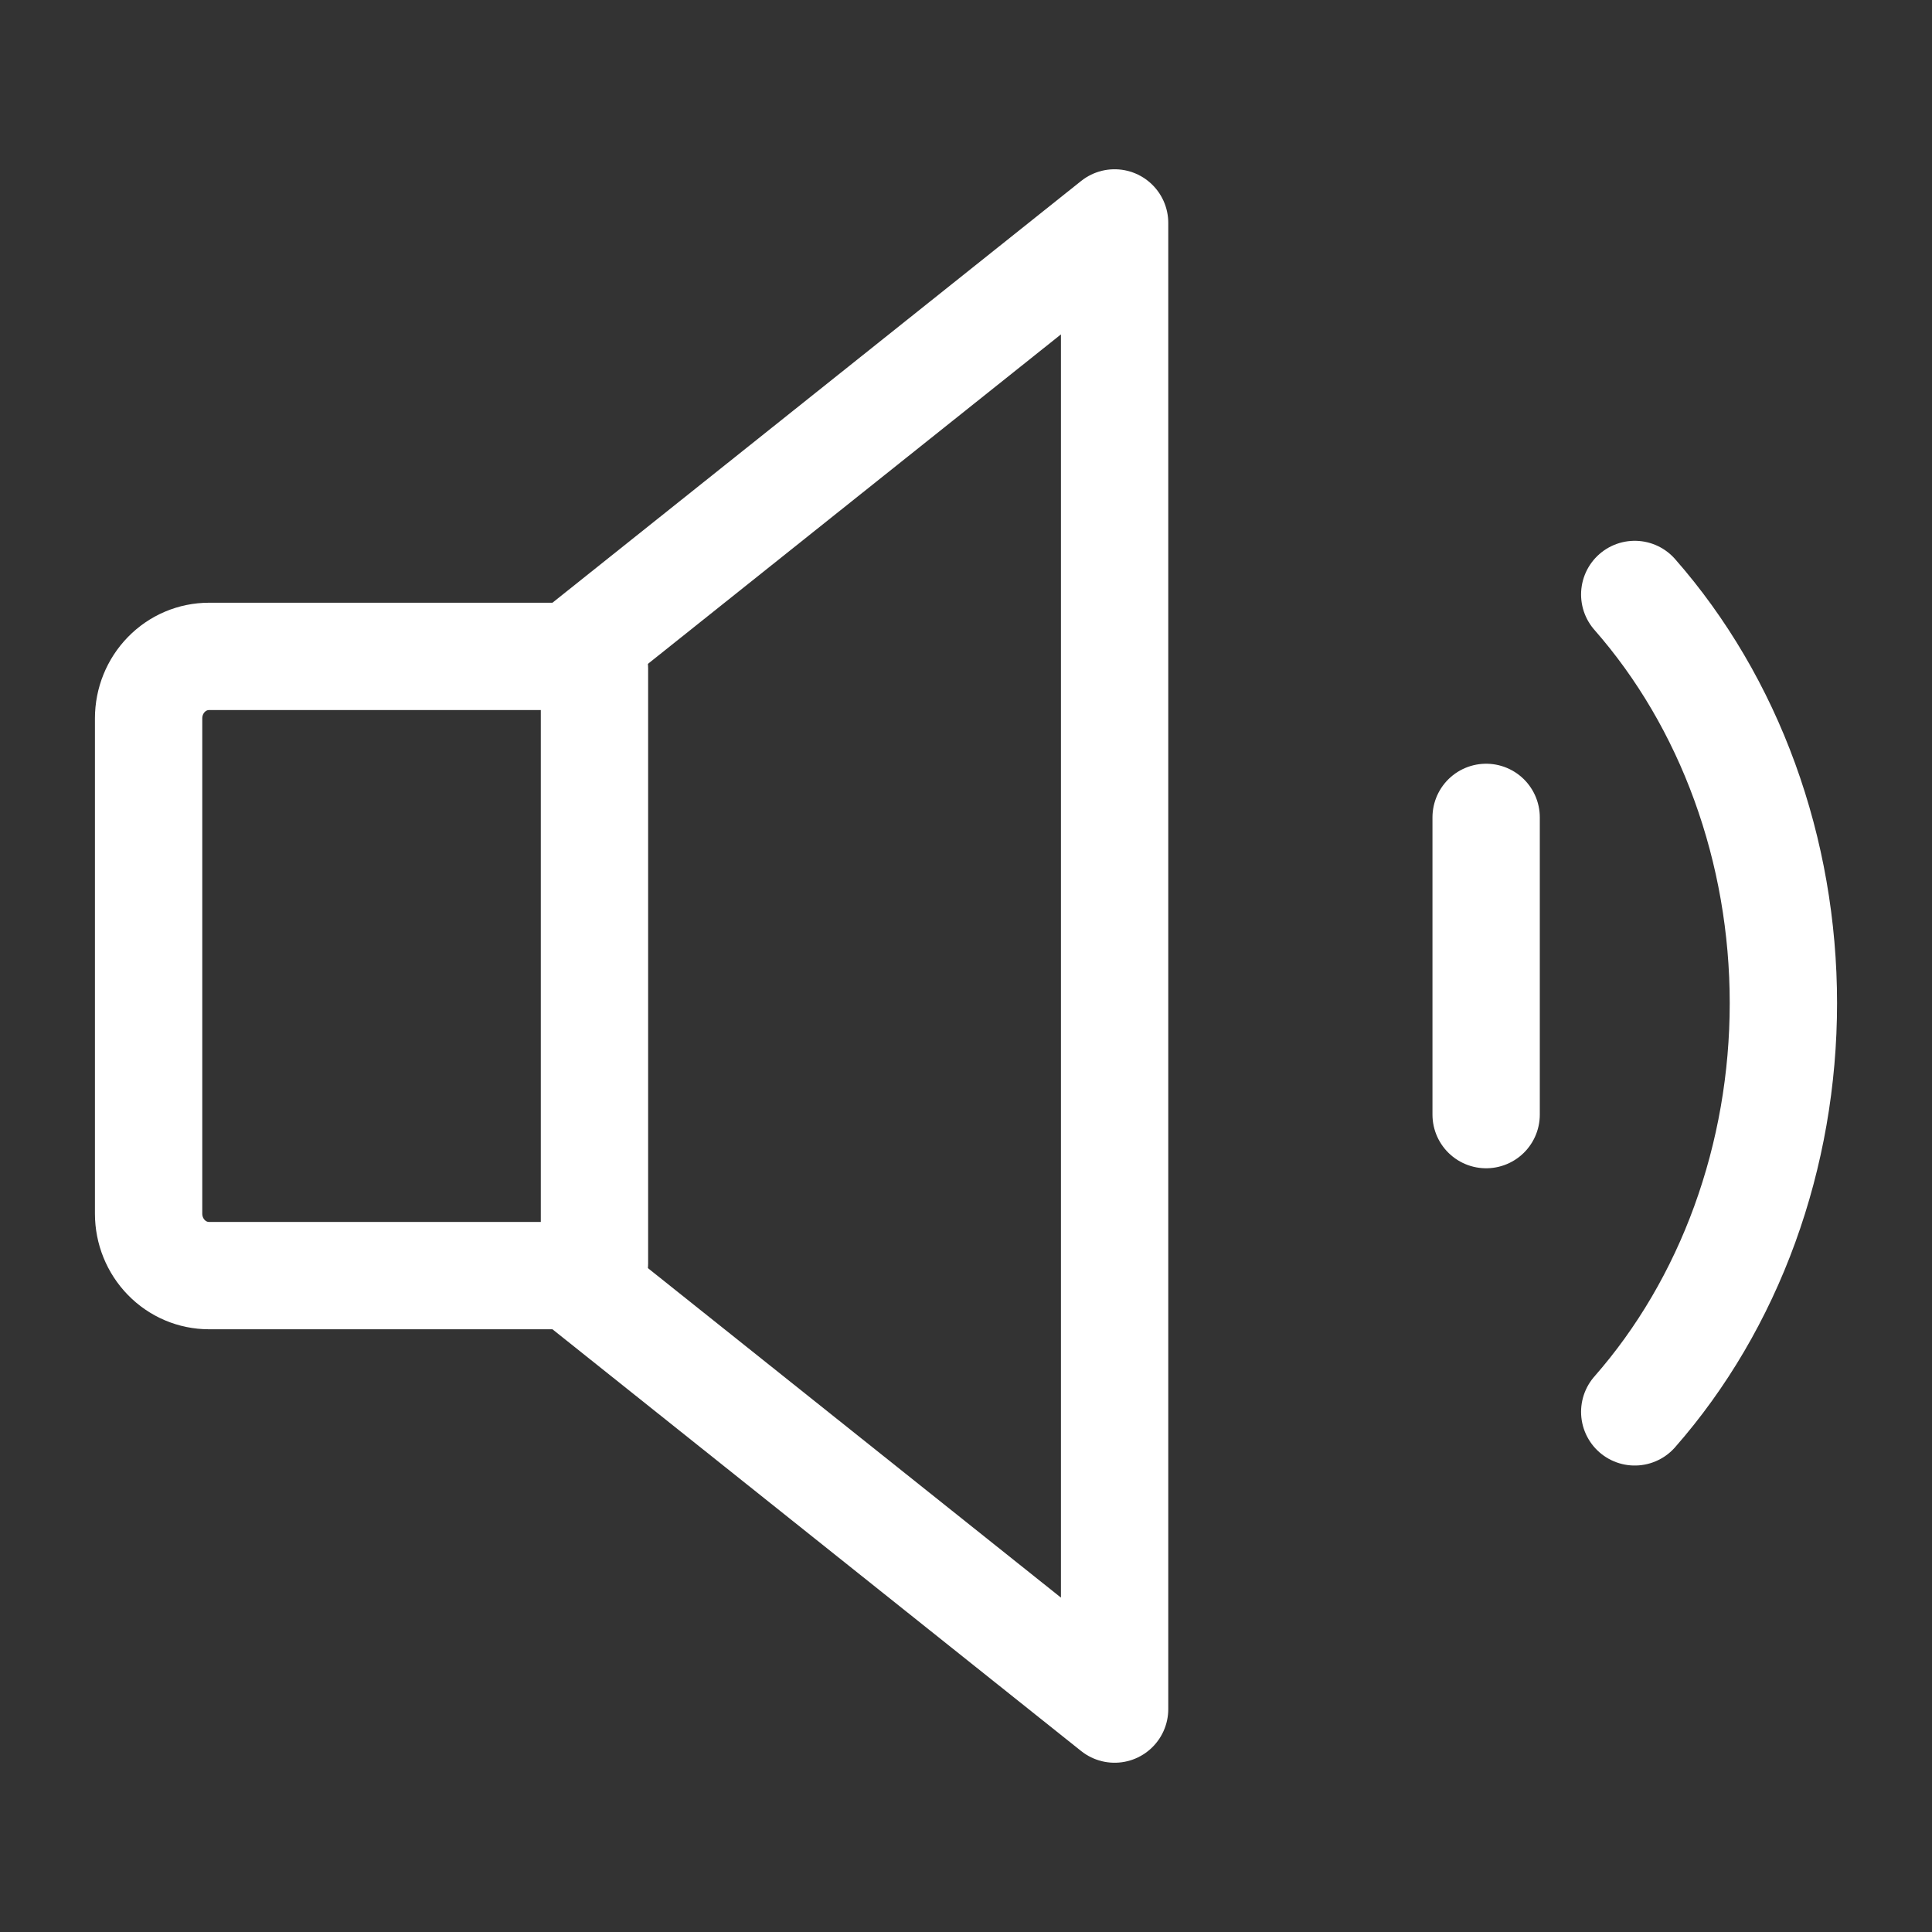 <svg width="36" height="36" viewBox="0 0 36 36" fill="none" xmlns="http://www.w3.org/2000/svg">
<rect x="0" y="0" width="36" height="36" fill="#333333" stroke="none"/>
<path d="M30.461 11.077C31.339 12.077 32.036 13.264 32.511 14.571C32.986 15.877 33.231 17.278 33.231 18.692C33.231 20.107 32.986 21.507 32.511 22.814C32.036 24.12 31.339 25.308 30.461 26.308" stroke="white" stroke-width="2" stroke-linecap="round" stroke-linejoin="round"/>
<path d="M10.644 23.769H3.894C3.596 23.769 3.31 23.648 3.099 23.431C2.888 23.215 2.769 22.921 2.769 22.615V13.385C2.769 13.079 2.888 12.785 3.099 12.569C3.31 12.352 3.596 12.231 3.894 12.231H10.644L20.769 4.154V31.846L10.644 23.769Z" stroke="white" stroke-width="2" stroke-linecap="round" stroke-linejoin="round"/>
<path d="M11.077 12.461V23.538" stroke="white" stroke-width="2" stroke-linecap="round" stroke-linejoin="round"/>
<path d="M27.692 15.231C27.692 15.594 27.692 16.026 27.692 16.501C27.692 16.977 27.692 17.486 27.692 18C27.692 18.514 27.692 19.024 27.692 19.499C27.692 19.974 27.692 20.406 27.692 20.769" stroke="white" stroke-width="2" stroke-linecap="round" stroke-linejoin="round"/>
</svg>
